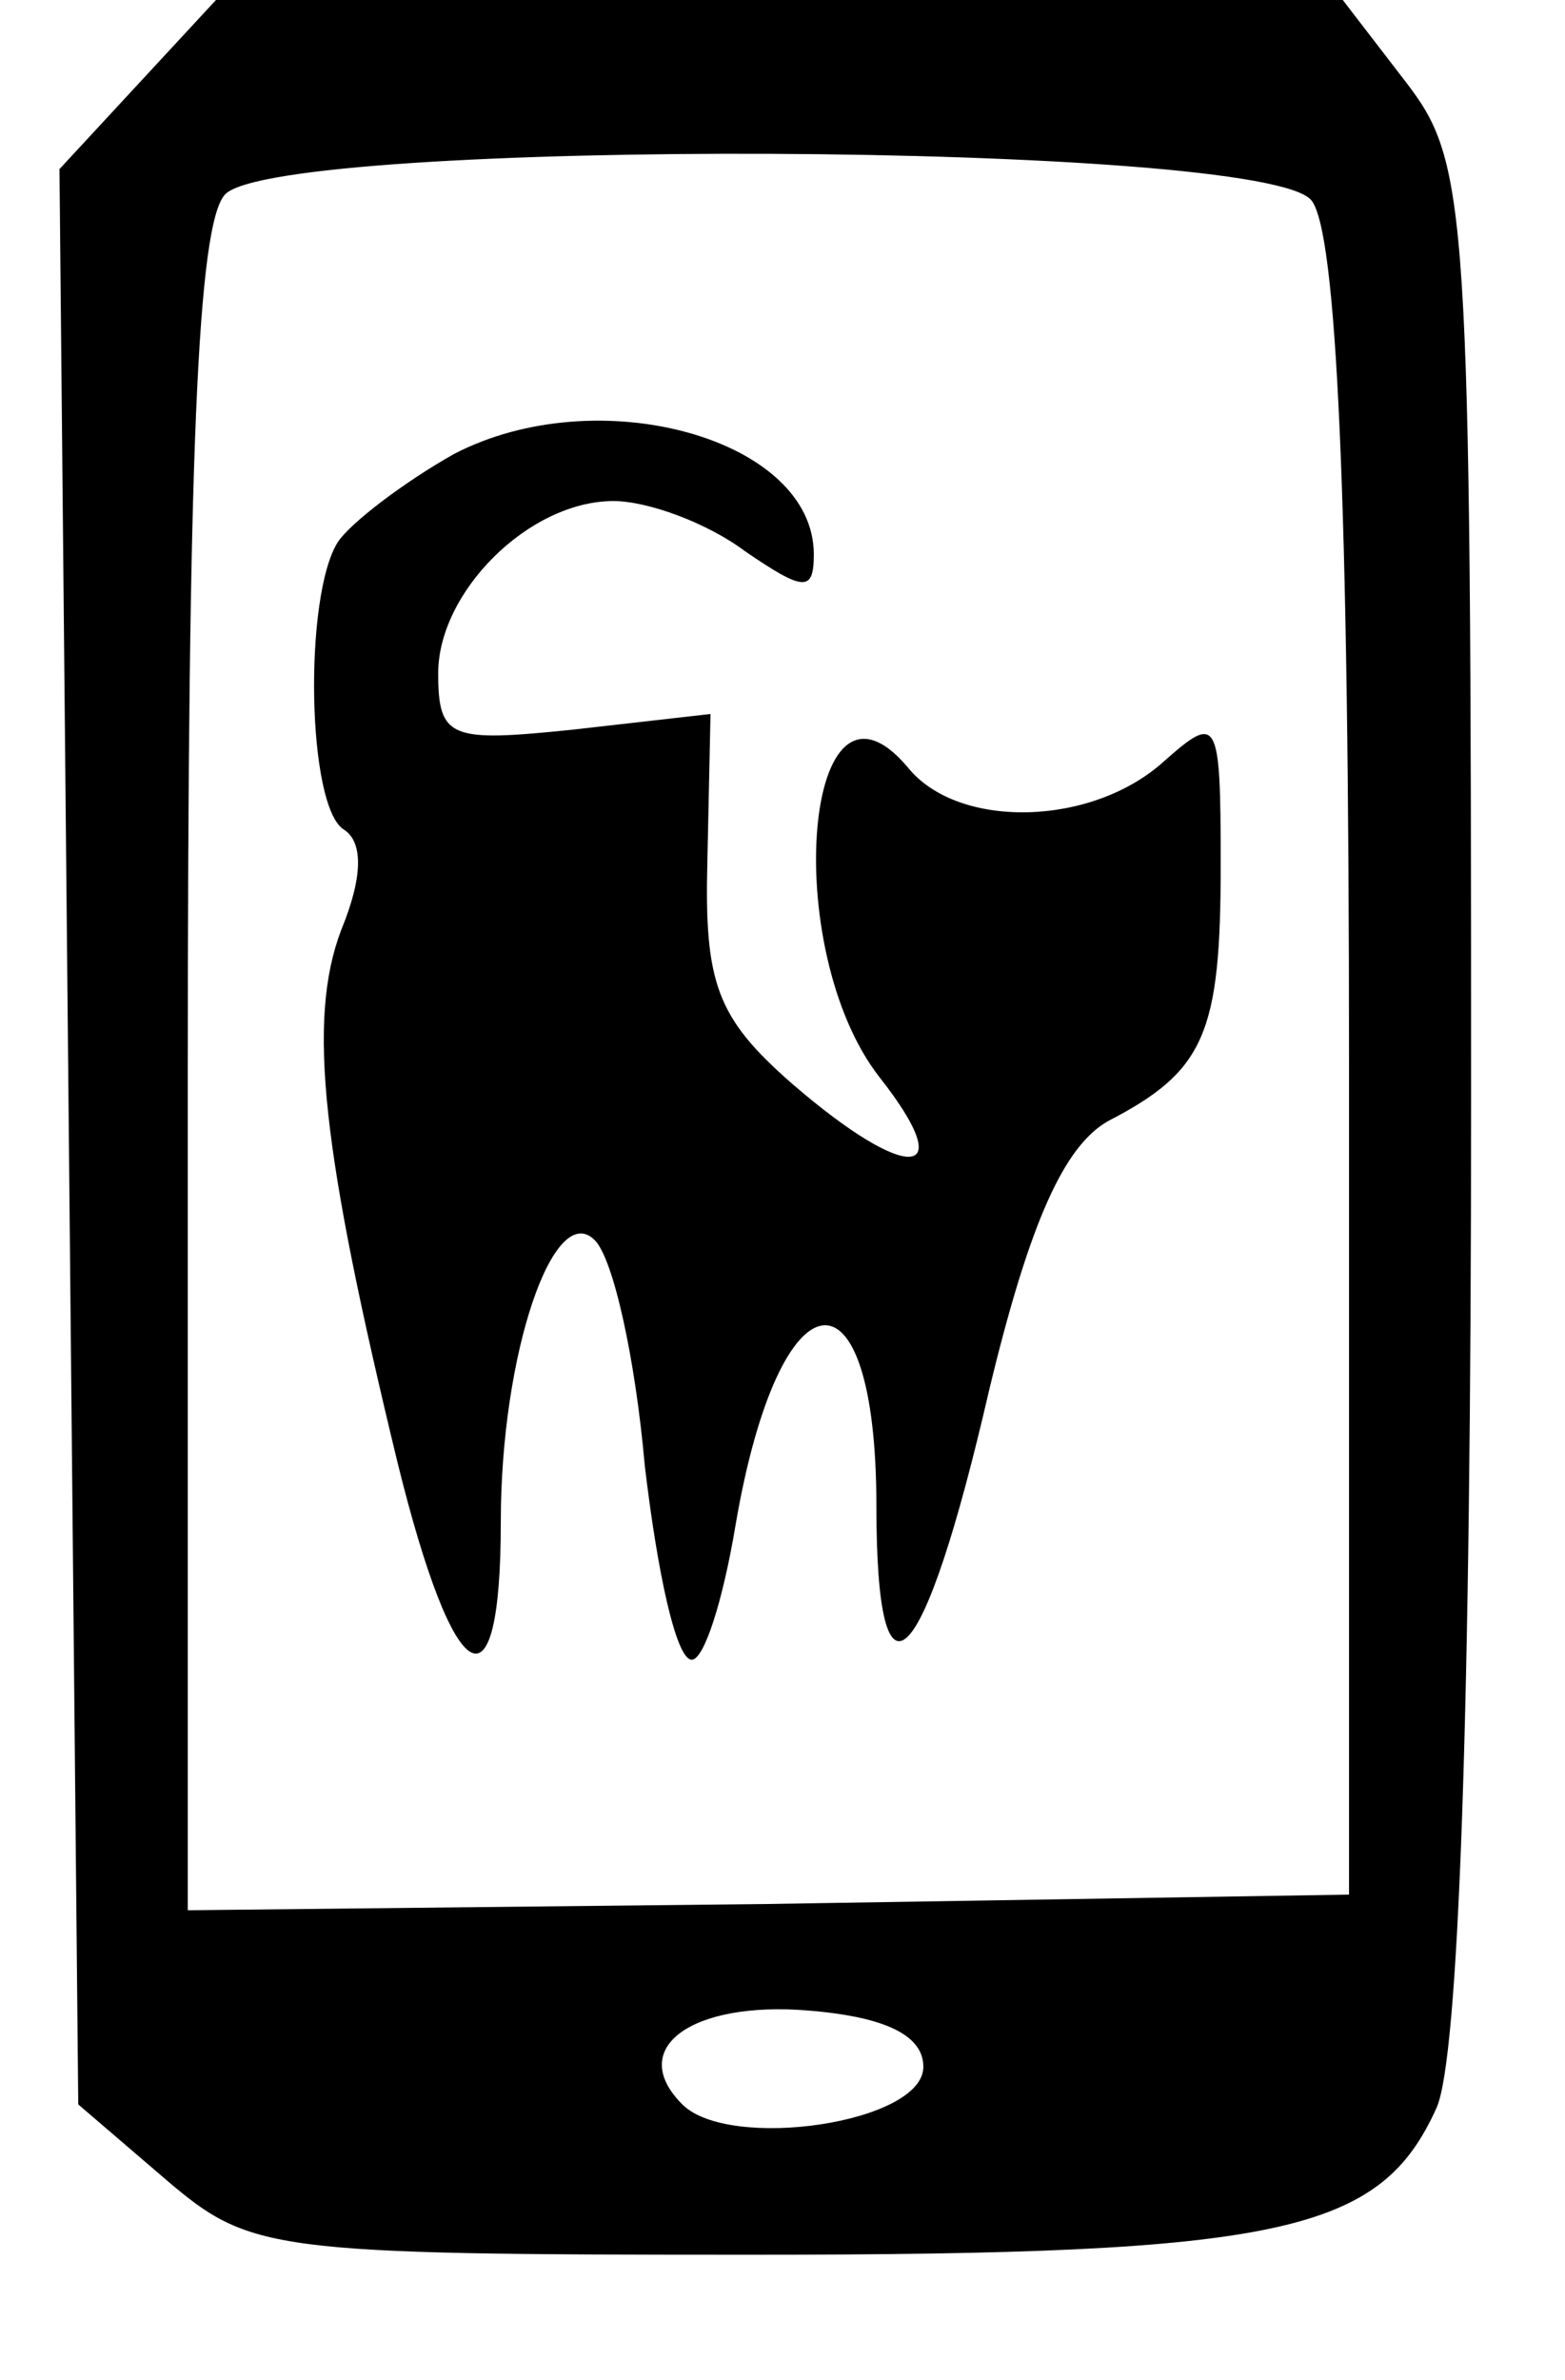 <?xml version="1.0" standalone="no"?>
<!DOCTYPE svg PUBLIC "-//W3C//DTD SVG 20010904//EN"
 "http://www.w3.org/TR/2001/REC-SVG-20010904/DTD/svg10.dtd">
<svg version="1.0" xmlns="http://www.w3.org/2000/svg"
 width="50pt" height="76pt" viewBox="0 0 50 76"
 preserveAspectRatio="xMidYMid meet">

<g transform="translate(0,76) scale(0.1,-0.1)"
fill="#000000" stroke="none">
<path d="M44 733 l-25 -27 3 -309 3 -309 28 -24 c27 -23 33 -24 187 -24 170 0
201 7 219 47 7 16 11 125 11 322 0 287 -1 299 -21 325 l-20 26 -180 0 -180 0
-25 -27z m375 -37 c8 -10 12 -93 12 -277 l0 -264 -186 -3 -185 -2 0 268 c0
195 3 271 12 280 18 18 332 17 347 -2z m-124 -596 c0 -18 -62 -27 -77 -12 -18
18 3 33 40 30 25 -2 37 -8 37 -18z"/>
<path d="M145 615 c-16 -9 -33 -22 -37 -28 -11 -17 -10 -85 2 -92 6 -4 6 -15
-1 -32 -11 -29 -6 -71 18 -170 18 -73 33 -82 33 -19 0 54 17 103 30 90 6 -6
13 -38 16 -72 4 -34 10 -62 15 -62 4 0 10 19 14 43 14 82 45 86 45 6 0 -69 15
-54 36 37 13 54 24 78 38 86 31 16 36 28 36 82 0 47 -1 48 -18 33 -23 -21 -66
-22 -82 -2 -33 39 -41 -58 -9 -99 26 -33 9 -34 -28 -2 -24 21 -28 32 -27 71
l1 47 -44 -5 c-39 -4 -43 -3 -43 18 0 26 29 55 56 55 11 0 30 -7 42 -16 19
-13 22 -13 22 -1 0 37 -69 56 -115 32z"/>
</g>
</svg>
